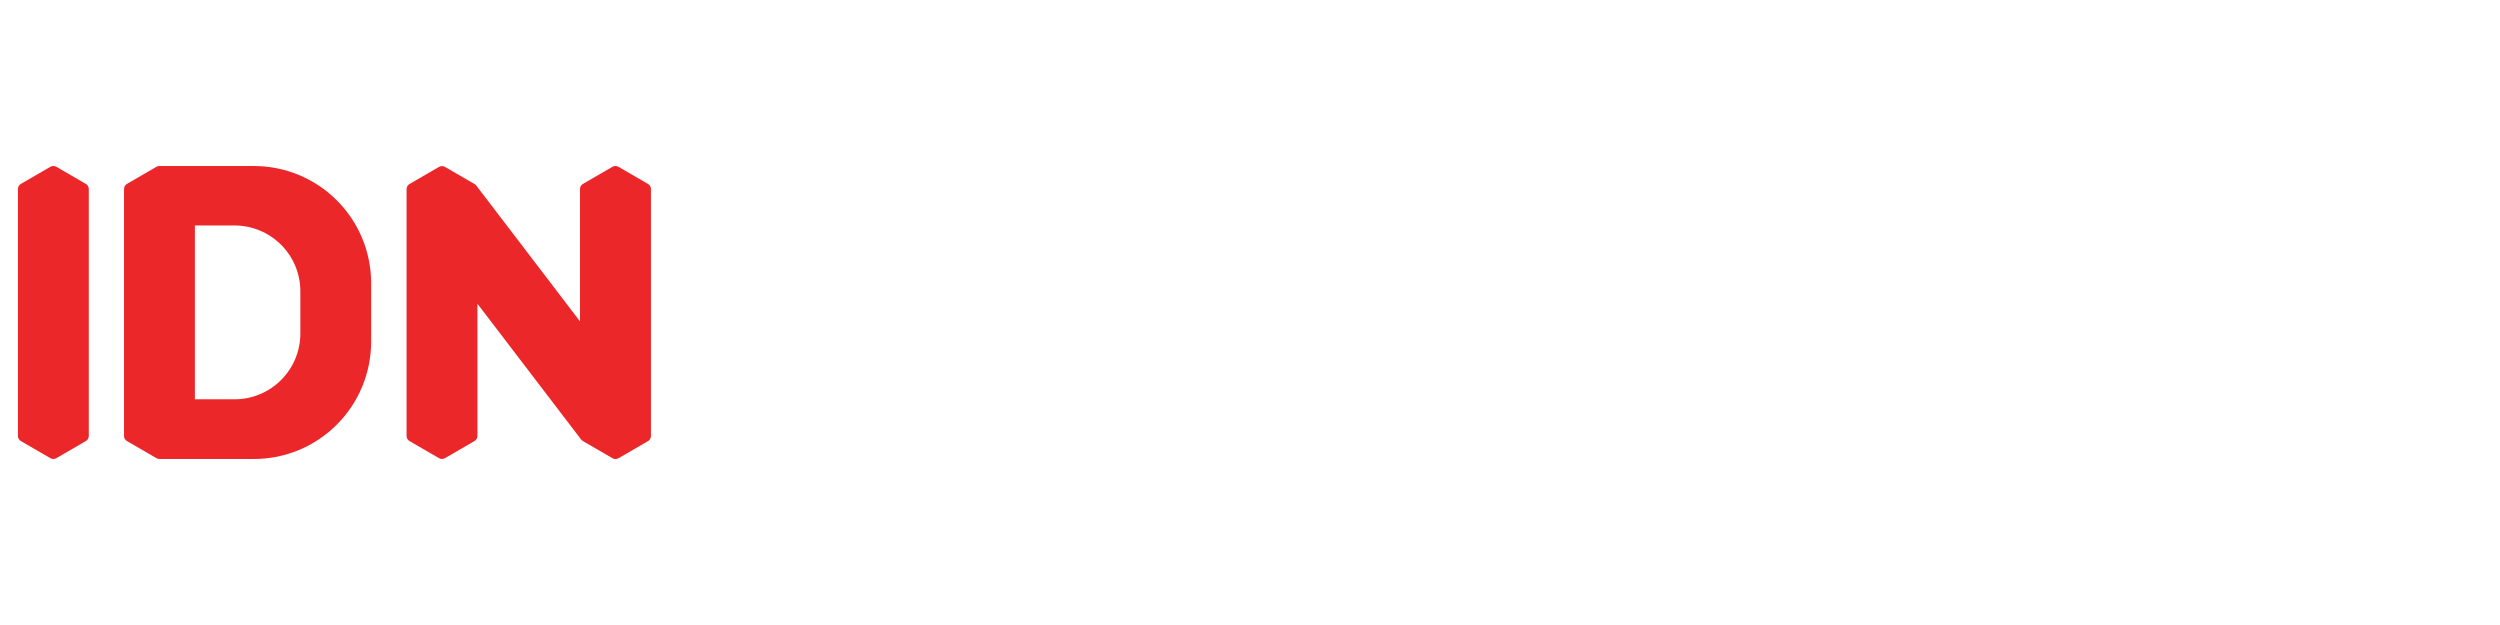 <?xml version="1.0" encoding="UTF-8"?>
<svg id="Layer_1" data-name="Layer 1" xmlns="http://www.w3.org/2000/svg" viewBox="0 0 640 160">
  <defs>
    <style>
      .cls-1 {
        fill: #ec272a;
      }

      .cls-2 {
        fill: none;
      }
    </style>
  </defs>
  <rect class="cls-2" y="-23.78" width="640" height="207.57"/>
  <g>
    <path class="cls-1" d="m21.98,47.08l-7.57-4.39c-.23-.13-.49-.2-.75-.2s-.52.07-.75.2l-7.57,4.39c-.23.13-.41.32-.55.55-.13.23-.2.49-.2.75v63.23c0,.26.07.52.2.75.13.23.32.42.55.55l7.57,4.39c.23.13.49.2.75.2s.52-.07.75-.2l7.57-4.39c.23-.13.42-.32.55-.55.13-.23.2-.49.2-.75v-63.23c0-.26-.07-.52-.2-.75-.13-.23-.32-.42-.55-.55Z"/>
    <path class="cls-1" d="m165.87,47.08l-7.57-4.39c-.23-.13-.49-.2-.75-.2s-.52.07-.75.2l-7.57,4.39c-.23.13-.42.32-.55.55-.13.23-.2.49-.2.75v33.89l-26.04-34.1-.53-.7c-.12-.16-.28-.28-.45-.38-.07-.05-.16-.1-.27-.16h-.03l-7.26-4.21c-.23-.13-.49-.2-.75-.2s-.52.07-.75.2l-7.57,4.39c-.23.13-.42.32-.55.55-.13.23-.2.49-.2.75v63.2c0,.26.07.52.2.75.13.23.32.42.55.55l7.57,4.39c.23.13.49.2.75.2s.52-.07.75-.2l7.57-4.39c.23-.13.41-.32.55-.55.13-.23.2-.49.2-.75v-33.86l26.7,34.96h.04c.09.09.18.16.29.22l7.57,4.39c.23.13.49.2.75.2s.52-.07.75-.2l7.57-4.39c.23-.13.41-.32.55-.55.13-.23.2-.49.2-.75v-63.25c0-.26-.07-.52-.21-.75-.13-.23-.32-.42-.55-.55Z"/>
    <path class="cls-1" d="m65.04,42.49h-24.22c-.26,0-.52.07-.75.2l-7.57,4.39c-.23.13-.42.32-.55.55-.13.23-.2.48-.2.75v63.23c0,.26.07.52.2.75.13.23.32.42.55.55l7.57,4.39c.25.15.54.21.83.2h24.13c7.95,0,15.57-3.17,21.19-8.79,5.62-5.62,8.78-13.24,8.79-21.19v-15.04c0-7.95-3.16-15.57-8.78-21.19-5.62-5.62-13.24-8.78-21.19-8.79Zm11.85,42.88c0,2.21-.44,4.41-1.28,6.45-.85,2.05-2.09,3.9-3.66,5.47s-3.42,2.81-5.47,3.65c-2.05.85-4.24,1.28-6.45,1.28h-10.14v-44.5h10.14c2.21,0,4.41.44,6.45,1.28,2.05.85,3.9,2.09,5.47,3.65,1.57,1.57,2.81,3.42,3.66,5.47.85,2.05,1.28,4.24,1.28,6.45v10.77Z"/>
  </g>
  <rect class="cls-2" y="-23.78" width="640" height="207.57"/>
</svg>